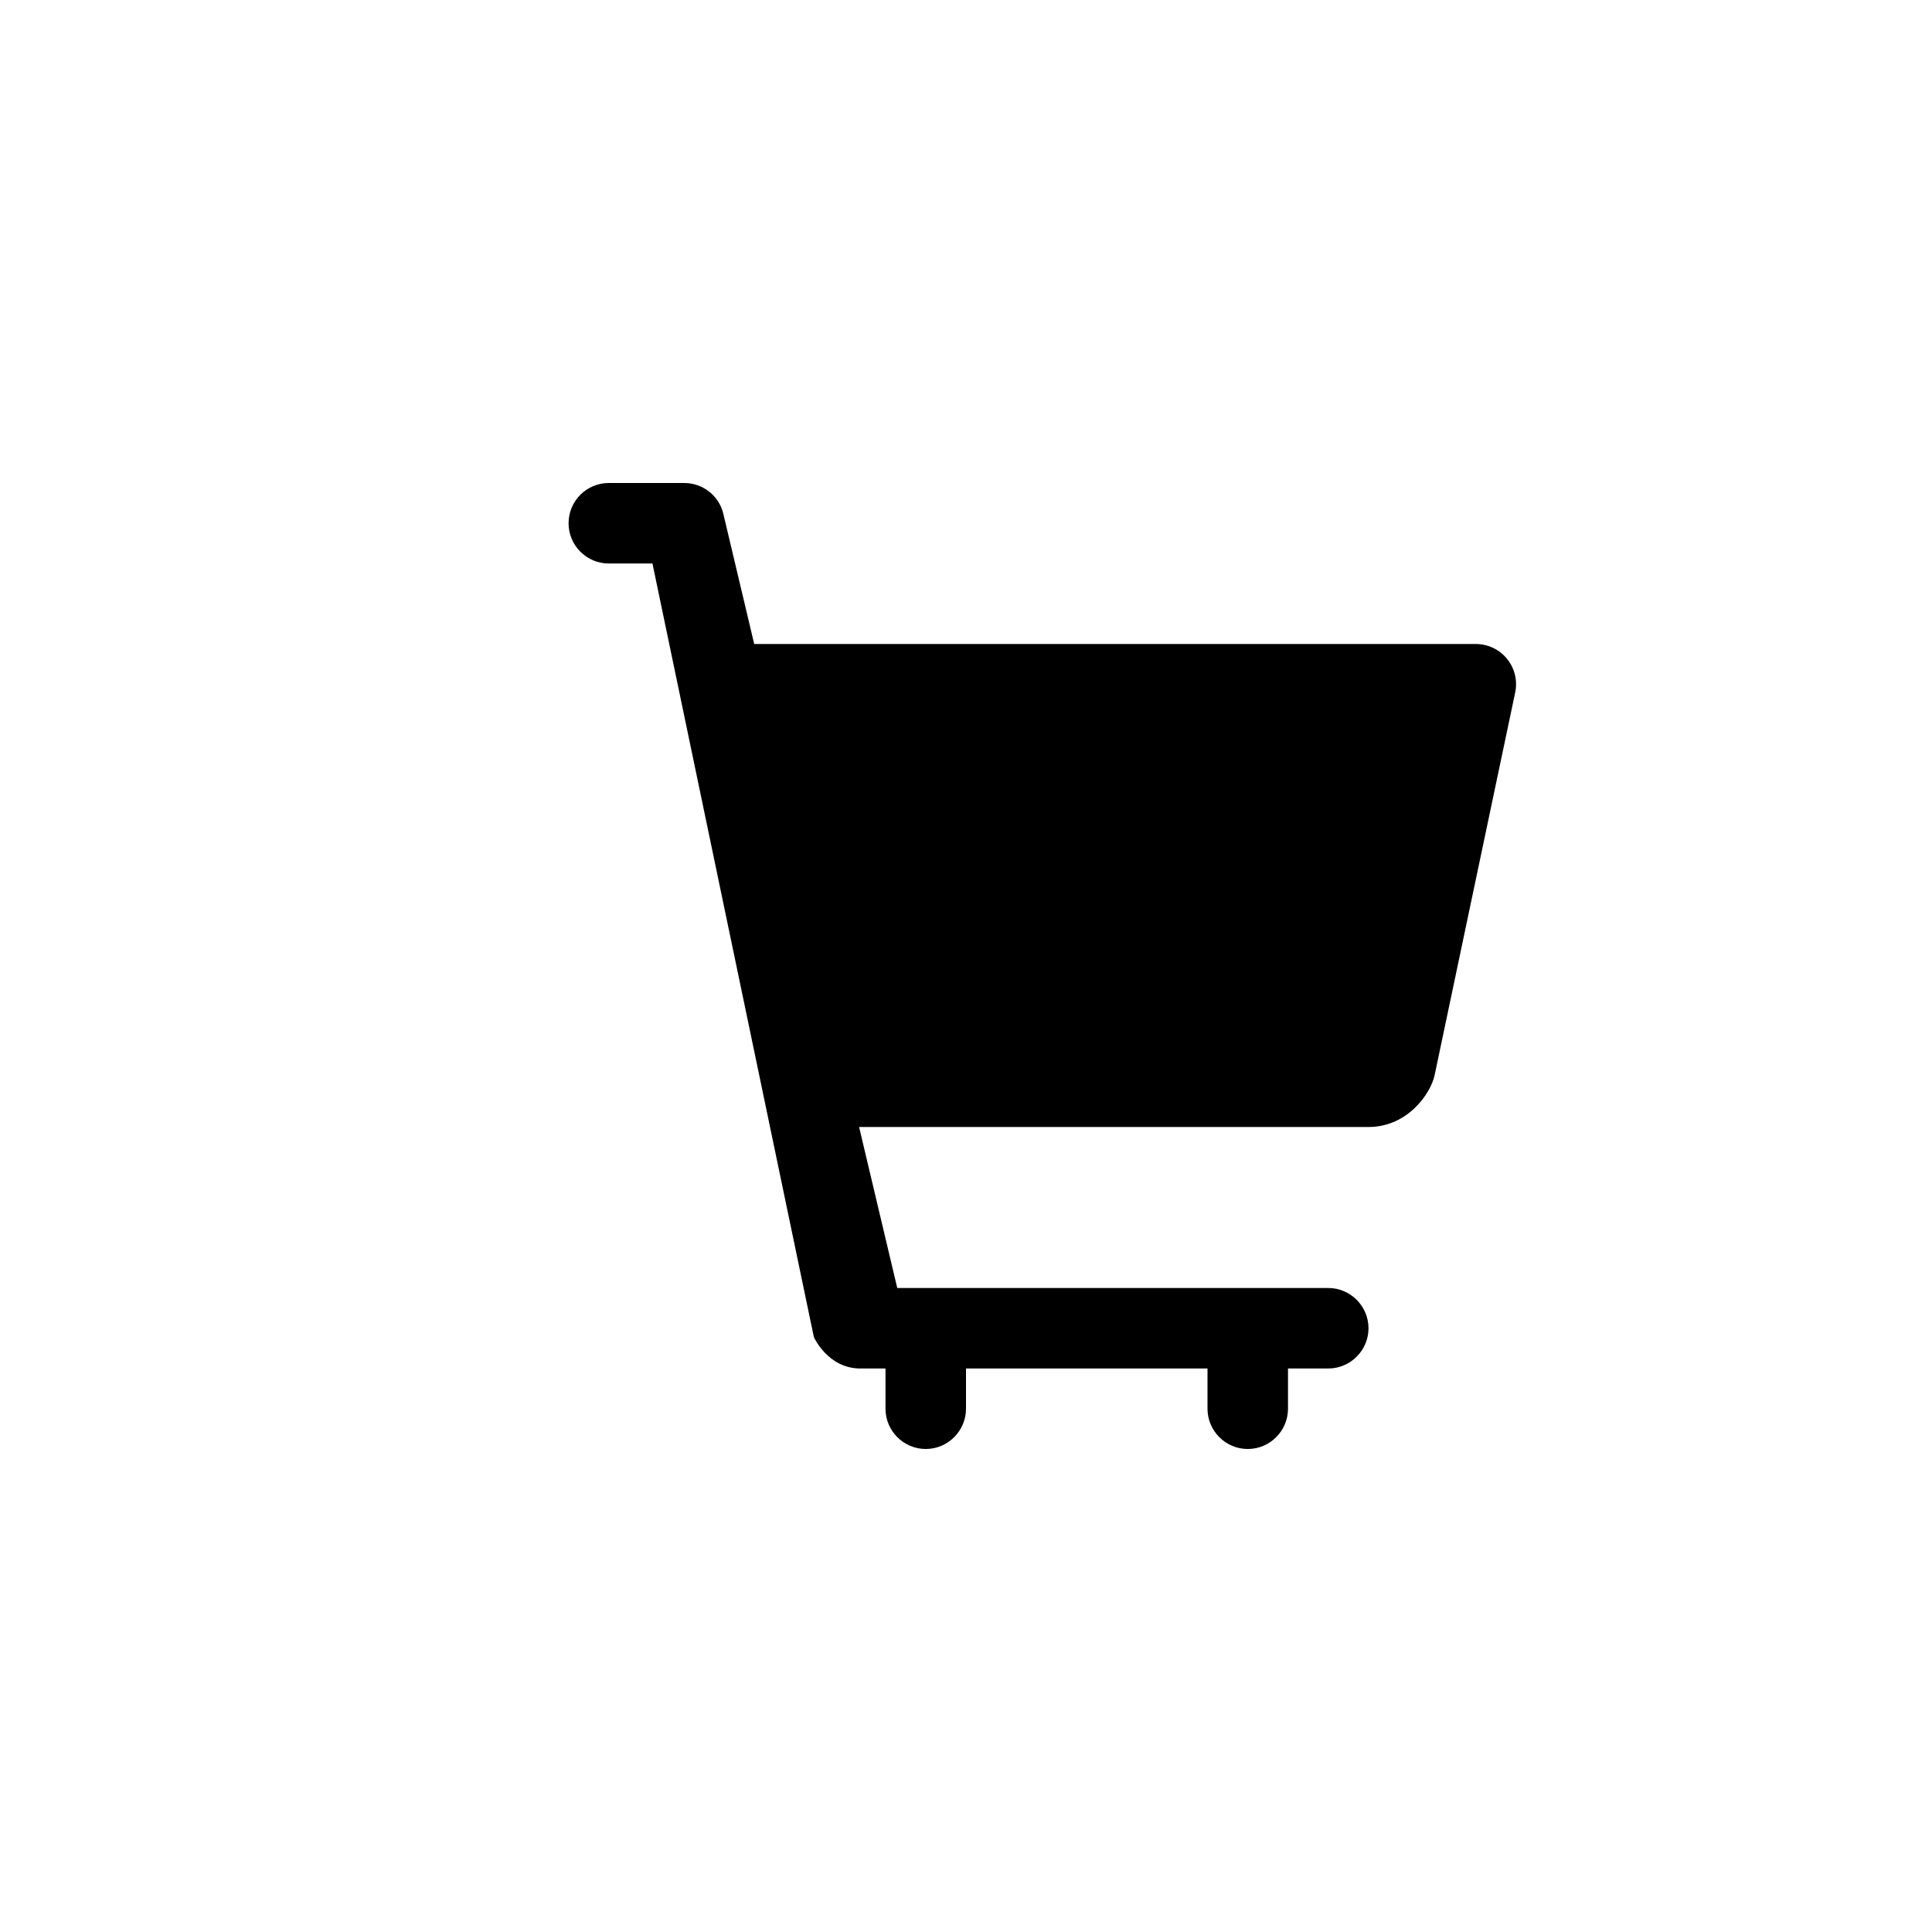 <?xml version="1.0" encoding="utf-8"?>
<!-- Generator: Adobe Illustrator 19.1.0, SVG Export Plug-In . SVG Version: 6.00 Build 0)  -->
<svg version="1.1" id="Layer_1" xmlns="http://www.w3.org/2000/svg" xmlns:xlink="http://www.w3.org/1999/xlink" x="0px" y="0px"
	 viewBox="0 0 24 24" style="enable-background:new 0 0 24 24;" xml:space="preserve">
<g id="shopping-cart">
	<path d="M8.667,9.704 M7.063,6.5c0,0.276,0.224,0.5,0.5,0.5h0.542l2.005,9.609c0,0,0.172,0.391,0.578,0.391H11v0.5
		c0,0.275,0.225,0.5,0.5,0.5c0.275,0,0.5-0.225,0.5-0.5V17h3v0.5c0,0.275,0.225,0.5,0.5,0.5c0.275,0,0.5-0.225,0.5-0.5V17h0.5
		c0.275,0,0.5-0.225,0.5-0.5S16.775,16,16.5,16h-5.354l-0.474-2H17c0.484,0,0.771-0.412,0.821-0.642l1-4.75
		c0.033-0.148-0.003-0.303-0.098-0.421C18.628,8.068,18.484,8,18.333,8H9.369L8.986,6.385C8.934,6.159,8.731,6,8.5,6H7.563
		C7.286,6,7.063,6.224,7.063,6.5z"/>
</g>
</svg>
